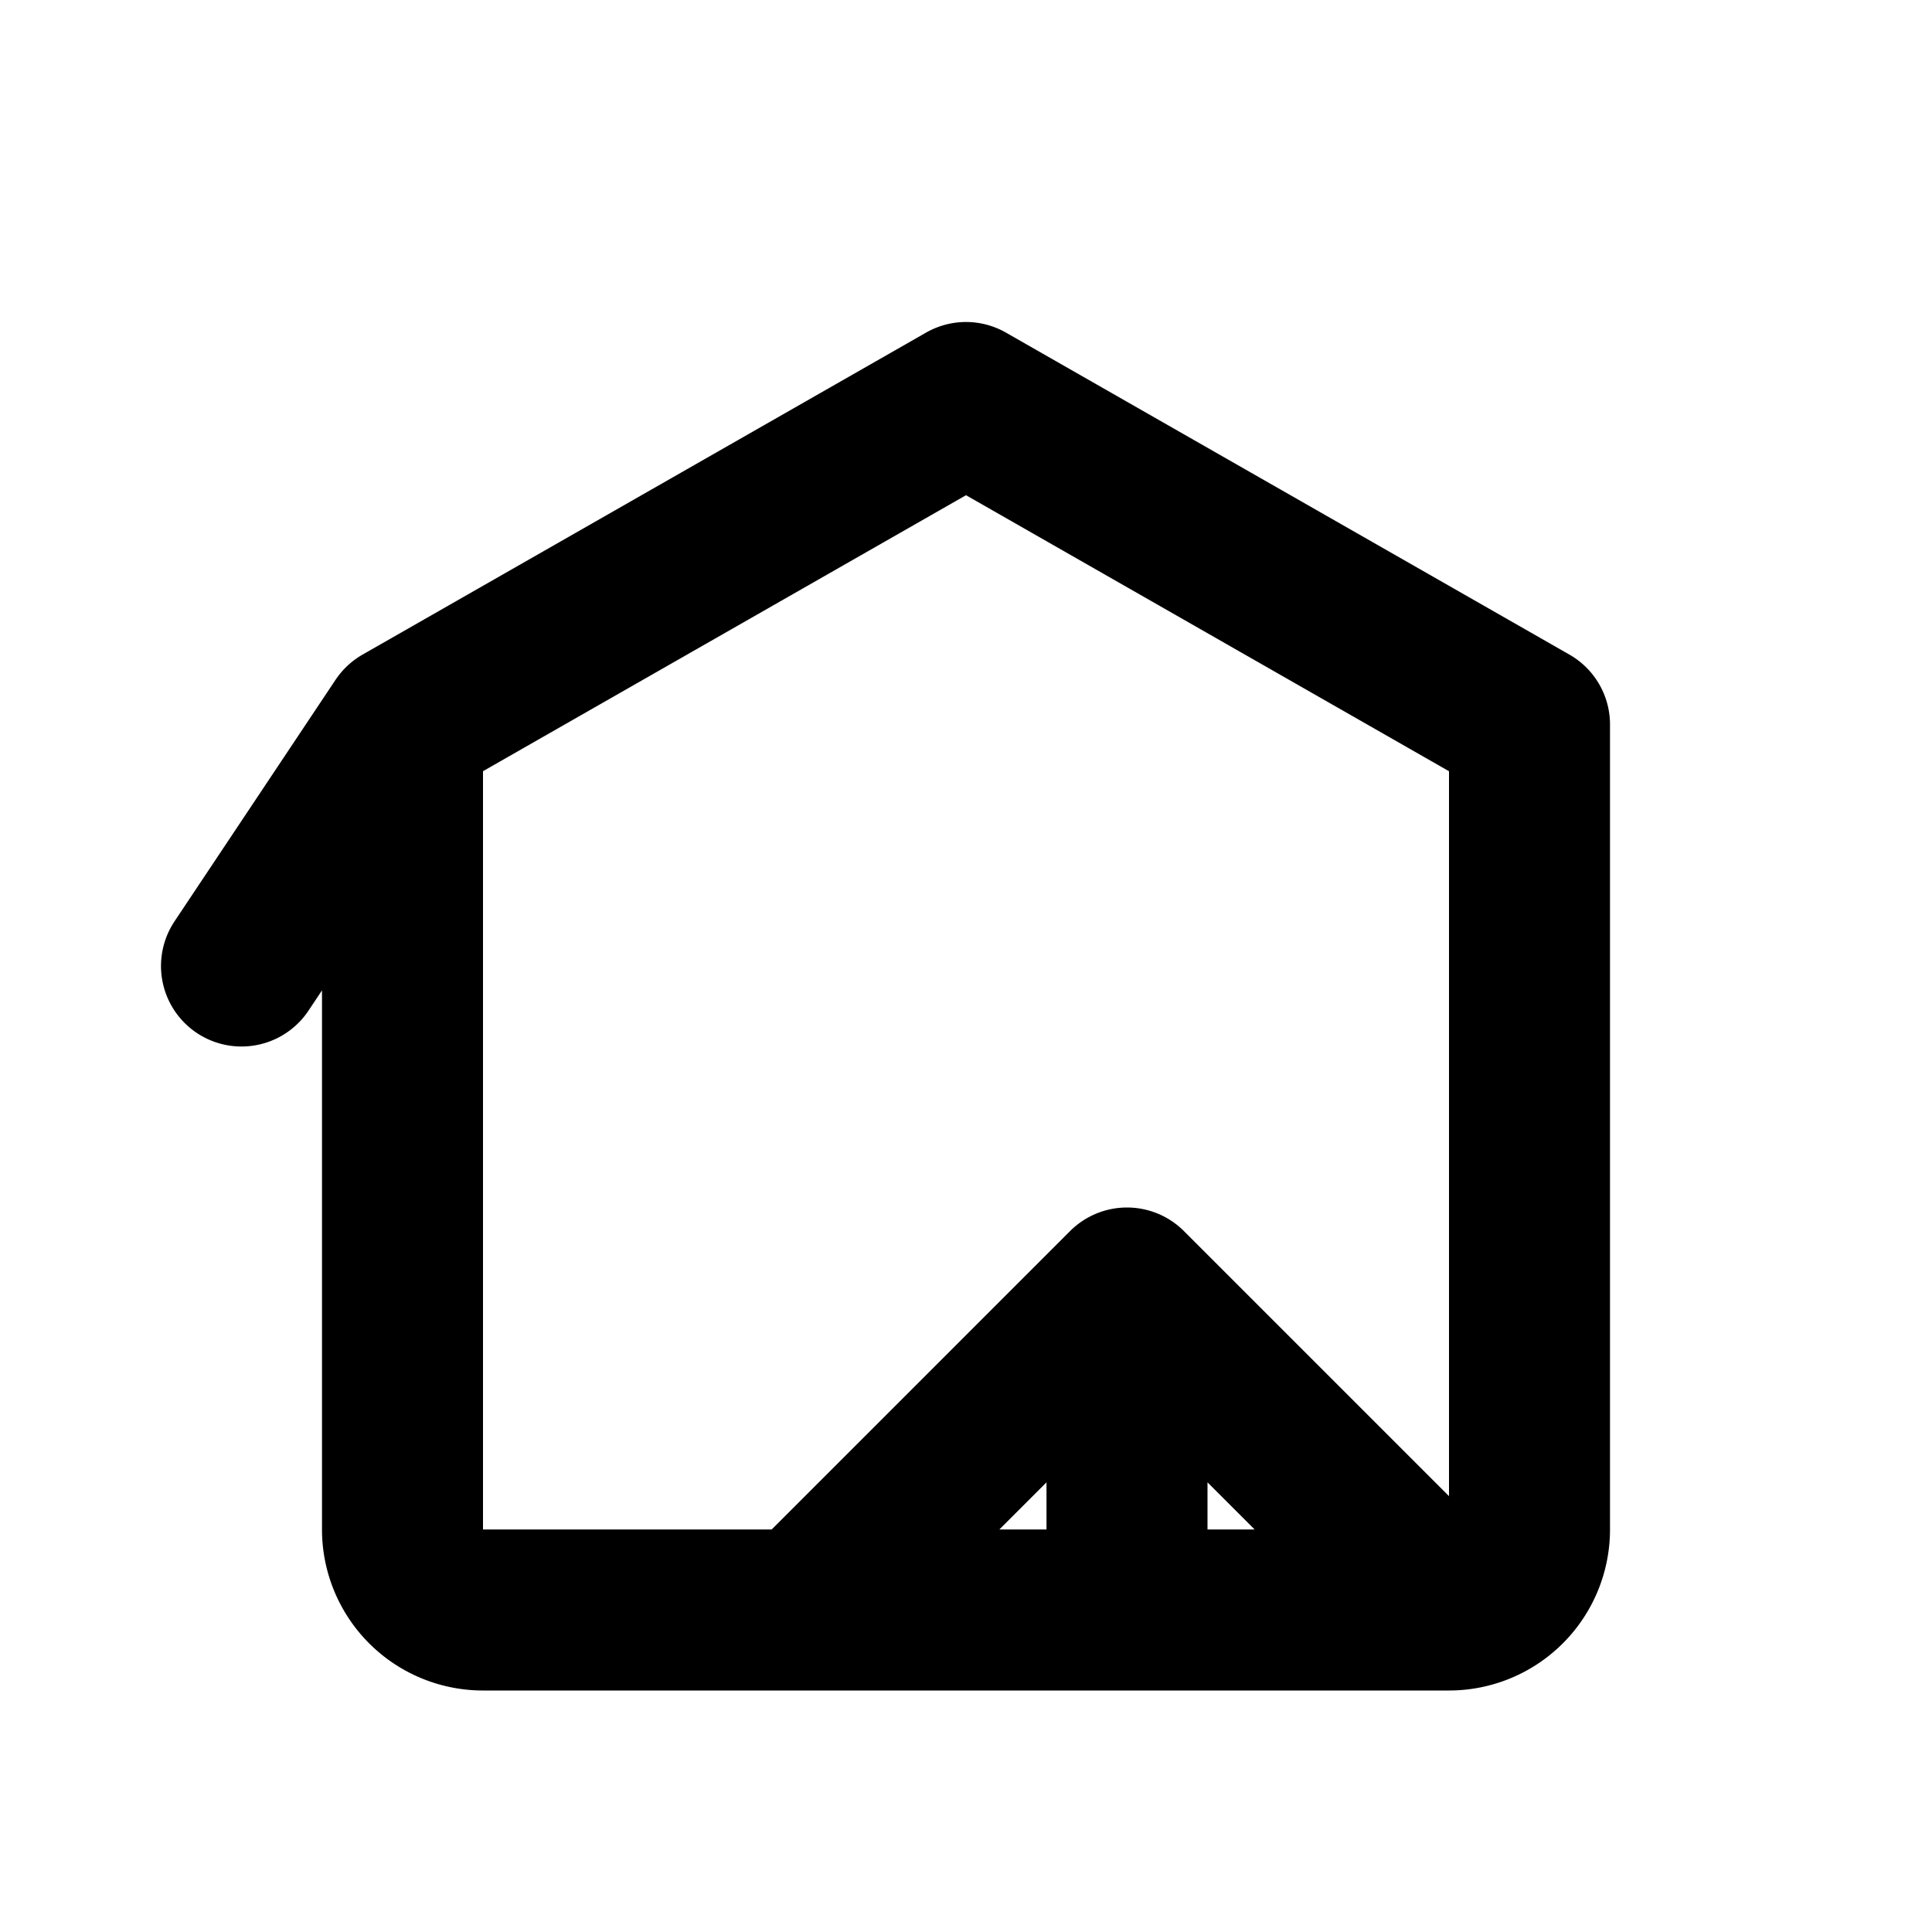<svg fill="none" stroke="currentColor" viewBox="0 0 24 24" xmlns="http://www.w3.org/2000/svg"><path stroke-linecap="round" stroke-linejoin="round" stroke-width="2" d="M3 12l2-3m0 0l7-4 7 4M5 9v10a1 1 0 001 1h12a1 1 0 001-1V9m-9 11l4-4m0 0l4 4m-4-4v4"></path></svg>